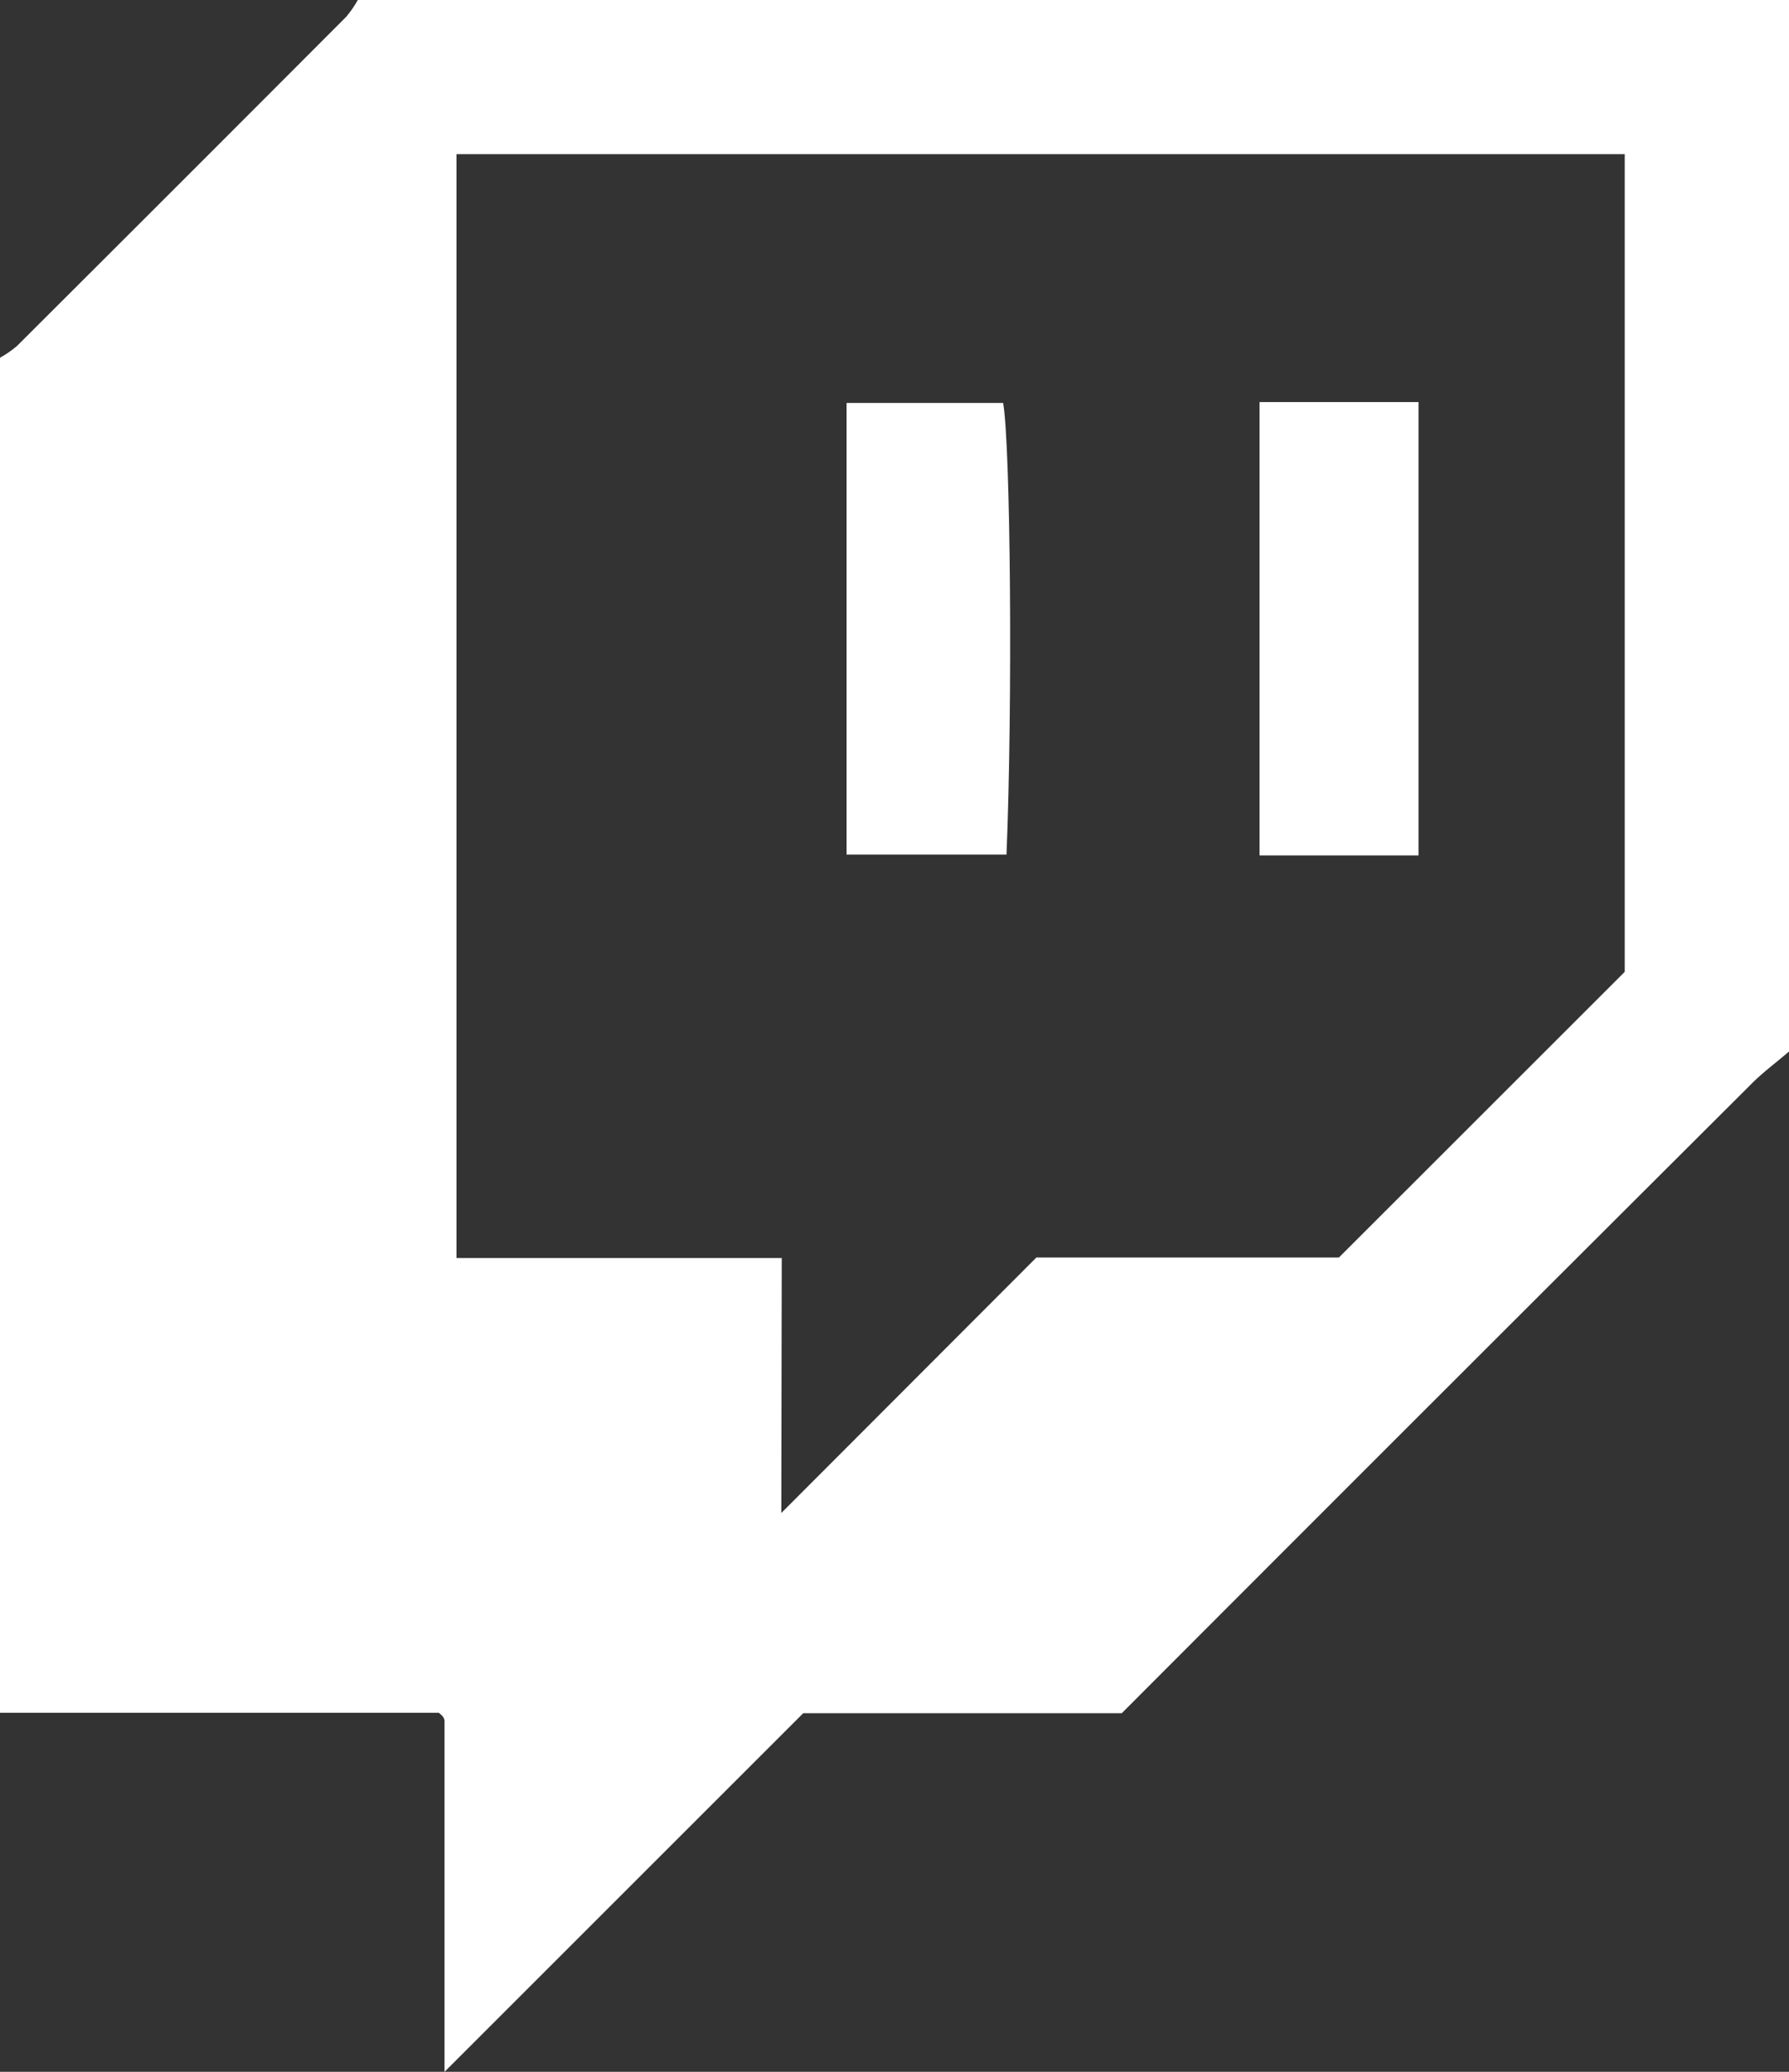 <svg id="Layer_1" data-name="Layer 1" xmlns="http://www.w3.org/2000/svg" viewBox="0 0 165 191.12">
  <rect x="0" y="0" width="165" height="191.12" fill="#333333" stroke="none"/>
  <defs>
    <style>
      .cls-1 {
        fill: #fff;
      }
    </style>
  </defs>
  <g>
    <path class="cls-1" d="M879,602V477a9.92,9.92,0,0,0,1.55-1.07q15.21-15.17,30.38-30.38A9.92,9.92,0,0,0,912,444h132v97c-1.23,1.06-2.52,2-3.67,3.19q-29,28.92-57.87,57.85H953.08L920,635.12c0-10.43,0-21.4,0-32.37a.77.77,0,0,0-.17-.42,2.82,2.82,0,0,0-.36-.33Zm72.06-18.43L974.59,560h27.9l26.36-26.35V458.22H921.1V560.05h30Z" transform="translate(-879 -444)"/>
    <path class="cls-1" d="M957.08,522.83V481.17h14.44c.69,4,.88,27.86.31,41.66Z" transform="translate(-879 -444)"/>
    <path class="cls-1" d="M995.17,481.09h14.66v41.82H995.17Z" transform="translate(-879 -444)"/>
  </g>
</svg>
